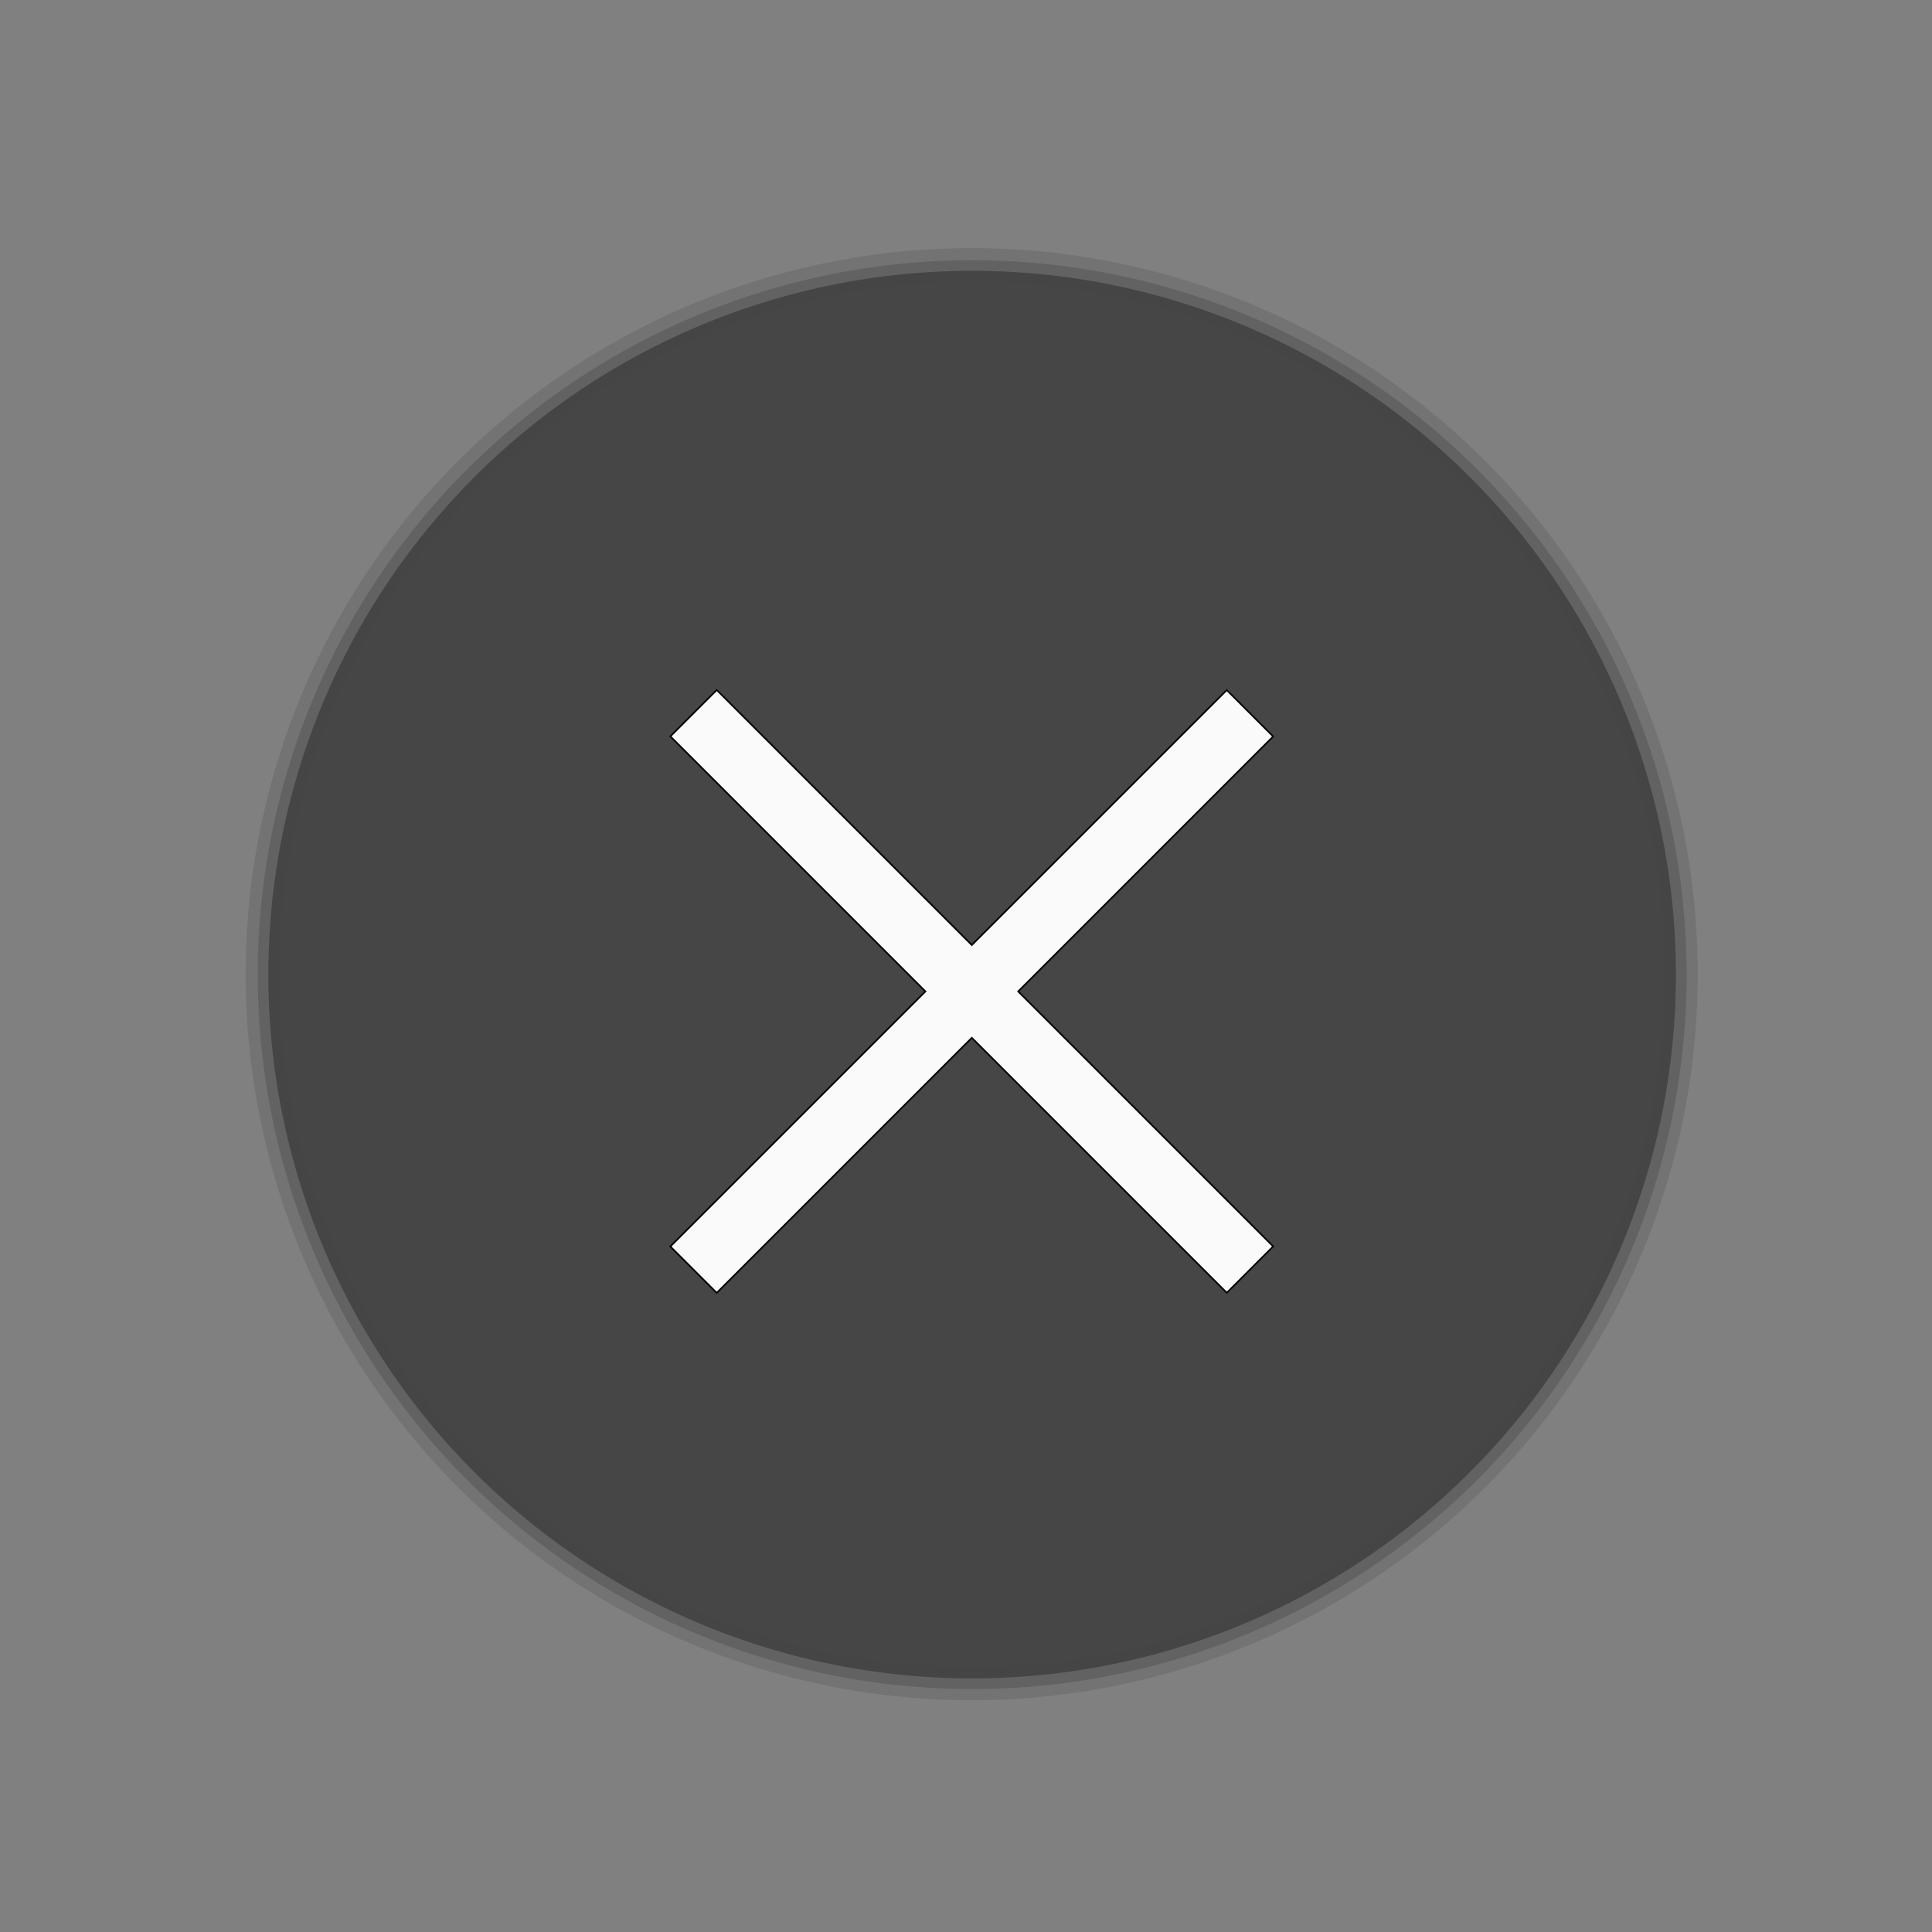 <?xml version="1.0" encoding="UTF-8" standalone="no"?>
<!-- Created with Inkscape (http://www.inkscape.org/) -->

<svg
   xmlns:dc="http://purl.org/dc/elements/1.1/"
   xmlns:cc="http://creativecommons.org/ns#"
   xmlns:rdf="http://www.w3.org/1999/02/22-rdf-syntax-ns#"
   xmlns:svg="http://www.w3.org/2000/svg"
   xmlns="http://www.w3.org/2000/svg"
   xmlns:sodipodi="http://sodipodi.sourceforge.net/DTD/sodipodi-0.dtd"
   xmlns:inkscape="http://www.inkscape.org/namespaces/inkscape"
   version="1.1"
   width="48"
   height="48"
   id="svg2993"
   inkscape:version="0.48.5 r"
   sodipodi:docname="settings-close.svg">
  <rect width="100%" height="100%" fill="#808080" stroke="none"/>
  <sodipodi:namedview
     pagecolor="#ffffff"
     bordercolor="#666666"
     borderopacity="1"
     objecttolerance="10"
     gridtolerance="10"
     guidetolerance="10"
     inkscape:pageopacity="0"
     inkscape:pageshadow="2"
     inkscape:window-width="1237"
     inkscape:window-height="989"
     id="namedview7"
     showgrid="false"
     inkscape:zoom="157.33333"
     inkscape:cx="23.770826"
     inkscape:cy="40.835336"
     inkscape:window-x="43"
     inkscape:window-y="2"
     inkscape:window-maximized="1"
     inkscape:current-layer="svg2993" />
  <defs
     id="defs2995" />
  <path
     transform="matrix(0.75,0,0,0.75,6.027,6.164)"
     d="m 48.203,24.051 a 24.051,24.051 0 1 1 -48.102,0 24.051,24.051 0 1 1 48.102,0 z"
     sodipodi:ry="24.050848"
     sodipodi:rx="24.050848"
     sodipodi:cy="24.050848"
     sodipodi:cx="24.152542"
     id="path3759"
     style="opacity:0.1;fill:#000000;fill-opacity:1;stroke:none"
     sodipodi:type="arc" />
  <path
     sodipodi:type="arc"
     style="opacity:0.15;fill:#000000;fill-opacity:1;stroke:none"
     id="path3757"
     sodipodi:cx="24.152542"
     sodipodi:cy="24.050848"
     sodipodi:rx="24.050848"
     sodipodi:ry="24.050848"
     d="m 48.203,24.051 a 24.051,24.051 0 1 1 -48.102,0 24.051,24.051 0 1 1 48.102,0 z"
     transform="matrix(0.738,0,0,0.738,6.329,6.465)" />
  <path
     transform="matrix(0.727,0,0,0.727,6.594,6.729)"
     d="m 48.203,24.051 a 24.051,24.051 0 1 1 -48.102,0 24.051,24.051 0 1 1 48.102,0 z"
     sodipodi:ry="24.050848"
     sodipodi:rx="24.050848"
     sodipodi:cy="24.050848"
     sodipodi:cx="24.152542"
     id="path2987"
     style="opacity:0.3;fill:#000000;fill-opacity:1;stroke:none"
     sodipodi:type="arc" />
  <path
     sodipodi:type="arc"
     style="fill:#464646;fill-opacity:1;stroke:none"
     id="path3753"
     sodipodi:cx="24.152542"
     sodipodi:cy="24.050848"
     sodipodi:rx="24.050848"
     sodipodi:ry="24.050848"
     d="m 48.203,24.051 a 24.051,24.051 0 1 1 -48.102,0 24.051,24.051 0 1 1 48.102,0 z"
     transform="matrix(0.716,0,0,0.716,6.858,6.992)" />
  <g
     id="layer1"
     transform="matrix(0.288,0.288,-0.288,0.288,24.142,10.808)"
     style="fill:#fafafa;fill-opacity:1">
    <path
       d="m 0,21.996 0,4 22.004,0 0,22.004 4,0 0,-22.004 21.996,0 0,-4 -21.996,0 0,-21.996 -4,0 0,21.996 z"
       id="path3021"
       style="fill:#fafafa;fill-opacity:1;stroke:#000000;stroke-width:0.1;stroke-linecap:butt;stroke-linejoin:miter;stroke-miterlimit:4;stroke-opacity:1;stroke-dasharray:none"
       inkscape:connector-curvature="0" />
  </g>
</svg>
